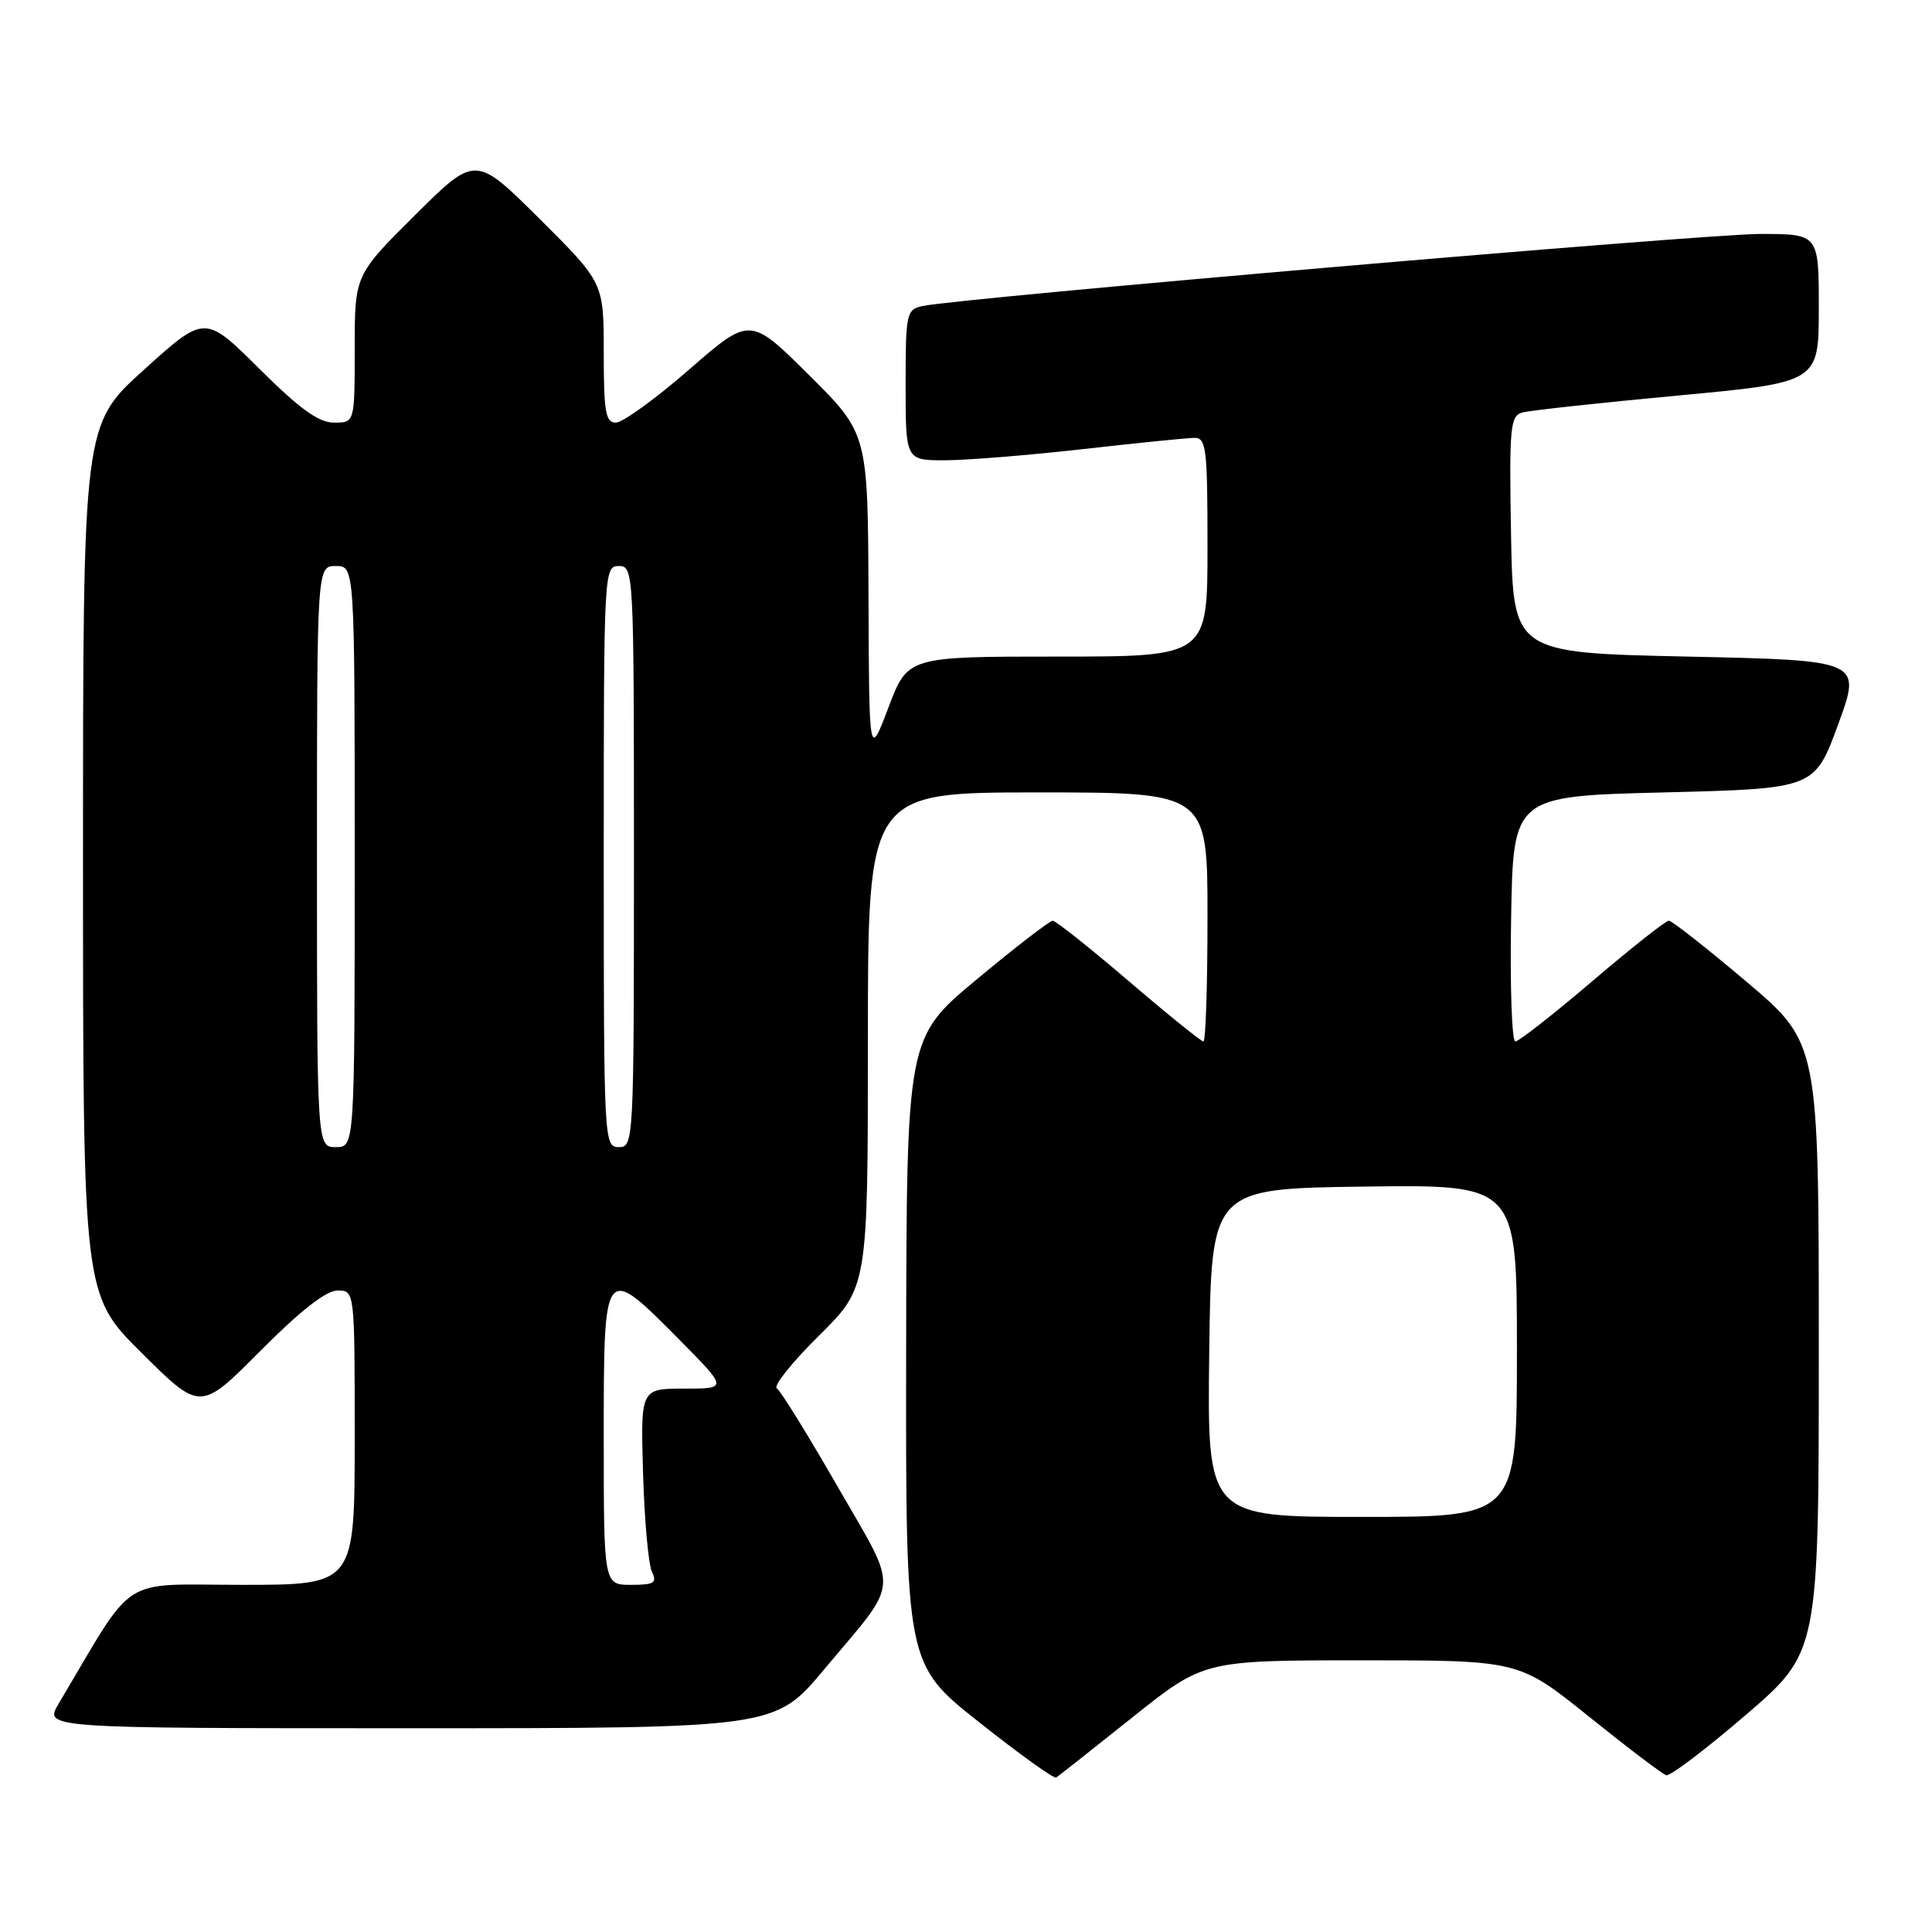 <?xml version="1.0" encoding="UTF-8" standalone="no"?>
<!DOCTYPE svg PUBLIC "-//W3C//DTD SVG 1.1//EN" "http://www.w3.org/Graphics/SVG/1.1/DTD/svg11.dtd" >
<svg xmlns="http://www.w3.org/2000/svg" xmlns:xlink="http://www.w3.org/1999/xlink" version="1.1" viewBox="0 0 256 256">
 <g >
 <path fill="currentColor"
d=" M 150.00 227.60 C 159.50 220.01 159.50 220.01 180.39 220.00 C 201.27 220.00 201.27 220.00 210.57 227.48 C 215.68 231.59 220.28 235.08 220.79 235.23 C 221.30 235.38 226.05 231.77 231.36 227.21 C 241.00 218.91 241.00 218.91 241.00 178.56 C 241.00 138.20 241.00 138.20 231.44 130.10 C 226.18 125.65 221.54 122.00 221.13 122.00 C 220.71 122.00 216.16 125.60 211.00 130.00 C 205.84 134.40 201.25 138.00 200.79 138.00 C 200.33 138.00 200.07 130.69 200.23 121.75 C 200.50 105.50 200.50 105.50 220.47 105.00 C 240.44 104.50 240.44 104.50 243.56 96.00 C 246.68 87.50 246.68 87.50 223.59 87.00 C 200.50 86.50 200.50 86.50 200.22 70.83 C 199.97 56.53 200.11 55.11 201.72 54.66 C 202.70 54.39 211.94 53.38 222.25 52.42 C 241.00 50.67 241.00 50.67 241.00 40.84 C 241.00 31.00 241.00 31.00 233.25 31.00 C 225.93 30.99 127.06 39.50 122.25 40.55 C 120.10 41.02 120.00 41.48 120.00 51.02 C 120.00 61.00 120.00 61.00 125.25 60.99 C 128.14 60.98 136.35 60.32 143.50 59.51 C 150.65 58.70 157.29 58.03 158.25 58.02 C 159.84 58.00 160.00 59.35 160.00 72.50 C 160.00 87.00 160.00 87.00 140.14 87.00 C 120.28 87.00 120.28 87.00 117.72 93.75 C 115.16 100.50 115.16 100.50 115.08 78.98 C 115.00 57.45 115.00 57.45 107.20 49.70 C 99.39 41.94 99.39 41.94 91.31 48.97 C 86.87 52.84 82.50 56.00 81.61 56.00 C 80.24 56.00 80.00 54.60 80.00 46.73 C 80.00 37.46 80.00 37.46 71.50 29.00 C 63.00 20.55 63.00 20.55 55.00 28.50 C 47.00 36.45 47.00 36.45 47.00 46.23 C 47.00 56.00 47.00 56.00 44.27 56.00 C 42.23 56.00 39.74 54.21 34.35 48.85 C 27.15 41.70 27.15 41.70 19.08 48.99 C 11.00 56.28 11.00 56.28 11.00 113.92 C 11.00 171.55 11.00 171.55 18.77 179.27 C 26.55 187.00 26.55 187.00 34.50 179.00 C 39.79 173.68 43.21 171.00 44.73 171.00 C 47.00 171.00 47.00 171.00 47.00 190.50 C 47.00 210.00 47.00 210.00 32.07 210.00 C 15.56 210.00 18.12 208.34 7.77 225.75 C 5.84 229.00 5.84 229.00 54.26 229.00 C 102.68 229.00 102.68 229.00 109.20 221.21 C 119.39 209.04 119.22 211.31 111.00 197.00 C 107.05 190.13 103.42 184.26 102.93 183.96 C 102.44 183.65 104.95 180.51 108.52 176.98 C 115.00 170.56 115.00 170.56 115.00 137.78 C 115.00 105.00 115.00 105.00 137.50 105.00 C 160.00 105.00 160.00 105.00 160.00 121.50 C 160.00 130.57 159.76 138.00 159.46 138.00 C 159.16 138.00 154.70 134.40 149.56 130.00 C 144.42 125.60 139.88 122.00 139.49 122.00 C 139.09 122.00 134.57 125.49 129.45 129.75 C 120.13 137.50 120.13 137.50 120.07 179.00 C 120.01 220.50 120.01 220.50 129.71 228.18 C 135.04 232.41 139.65 235.72 139.95 235.53 C 140.25 235.34 144.78 231.77 150.00 227.60 Z  M 80.00 190.50 C 80.00 167.37 79.98 167.39 90.00 177.50 C 96.44 184.00 96.44 184.00 90.66 184.00 C 84.88 184.00 84.88 184.00 85.21 195.25 C 85.39 201.44 85.92 207.29 86.38 208.25 C 87.09 209.75 86.69 210.00 83.61 210.00 C 80.00 210.00 80.00 210.00 80.00 190.50 Z  M 160.23 179.25 C 160.50 157.50 160.50 157.50 180.75 157.23 C 201.00 156.96 201.00 156.96 201.00 178.98 C 201.00 201.00 201.00 201.00 180.48 201.00 C 159.96 201.00 159.96 201.00 160.23 179.25 Z  M 42.00 113.50 C 42.00 75.00 42.00 75.00 44.50 75.00 C 47.00 75.00 47.00 75.00 47.00 113.50 C 47.00 152.00 47.00 152.00 44.50 152.00 C 42.00 152.00 42.00 152.00 42.00 113.50 Z  M 80.00 113.50 C 80.00 75.67 80.03 75.00 82.00 75.00 C 83.97 75.00 84.00 75.67 84.00 113.50 C 84.00 151.33 83.97 152.00 82.00 152.00 C 80.03 152.00 80.00 151.33 80.00 113.50 Z "/>
</g>
</svg>